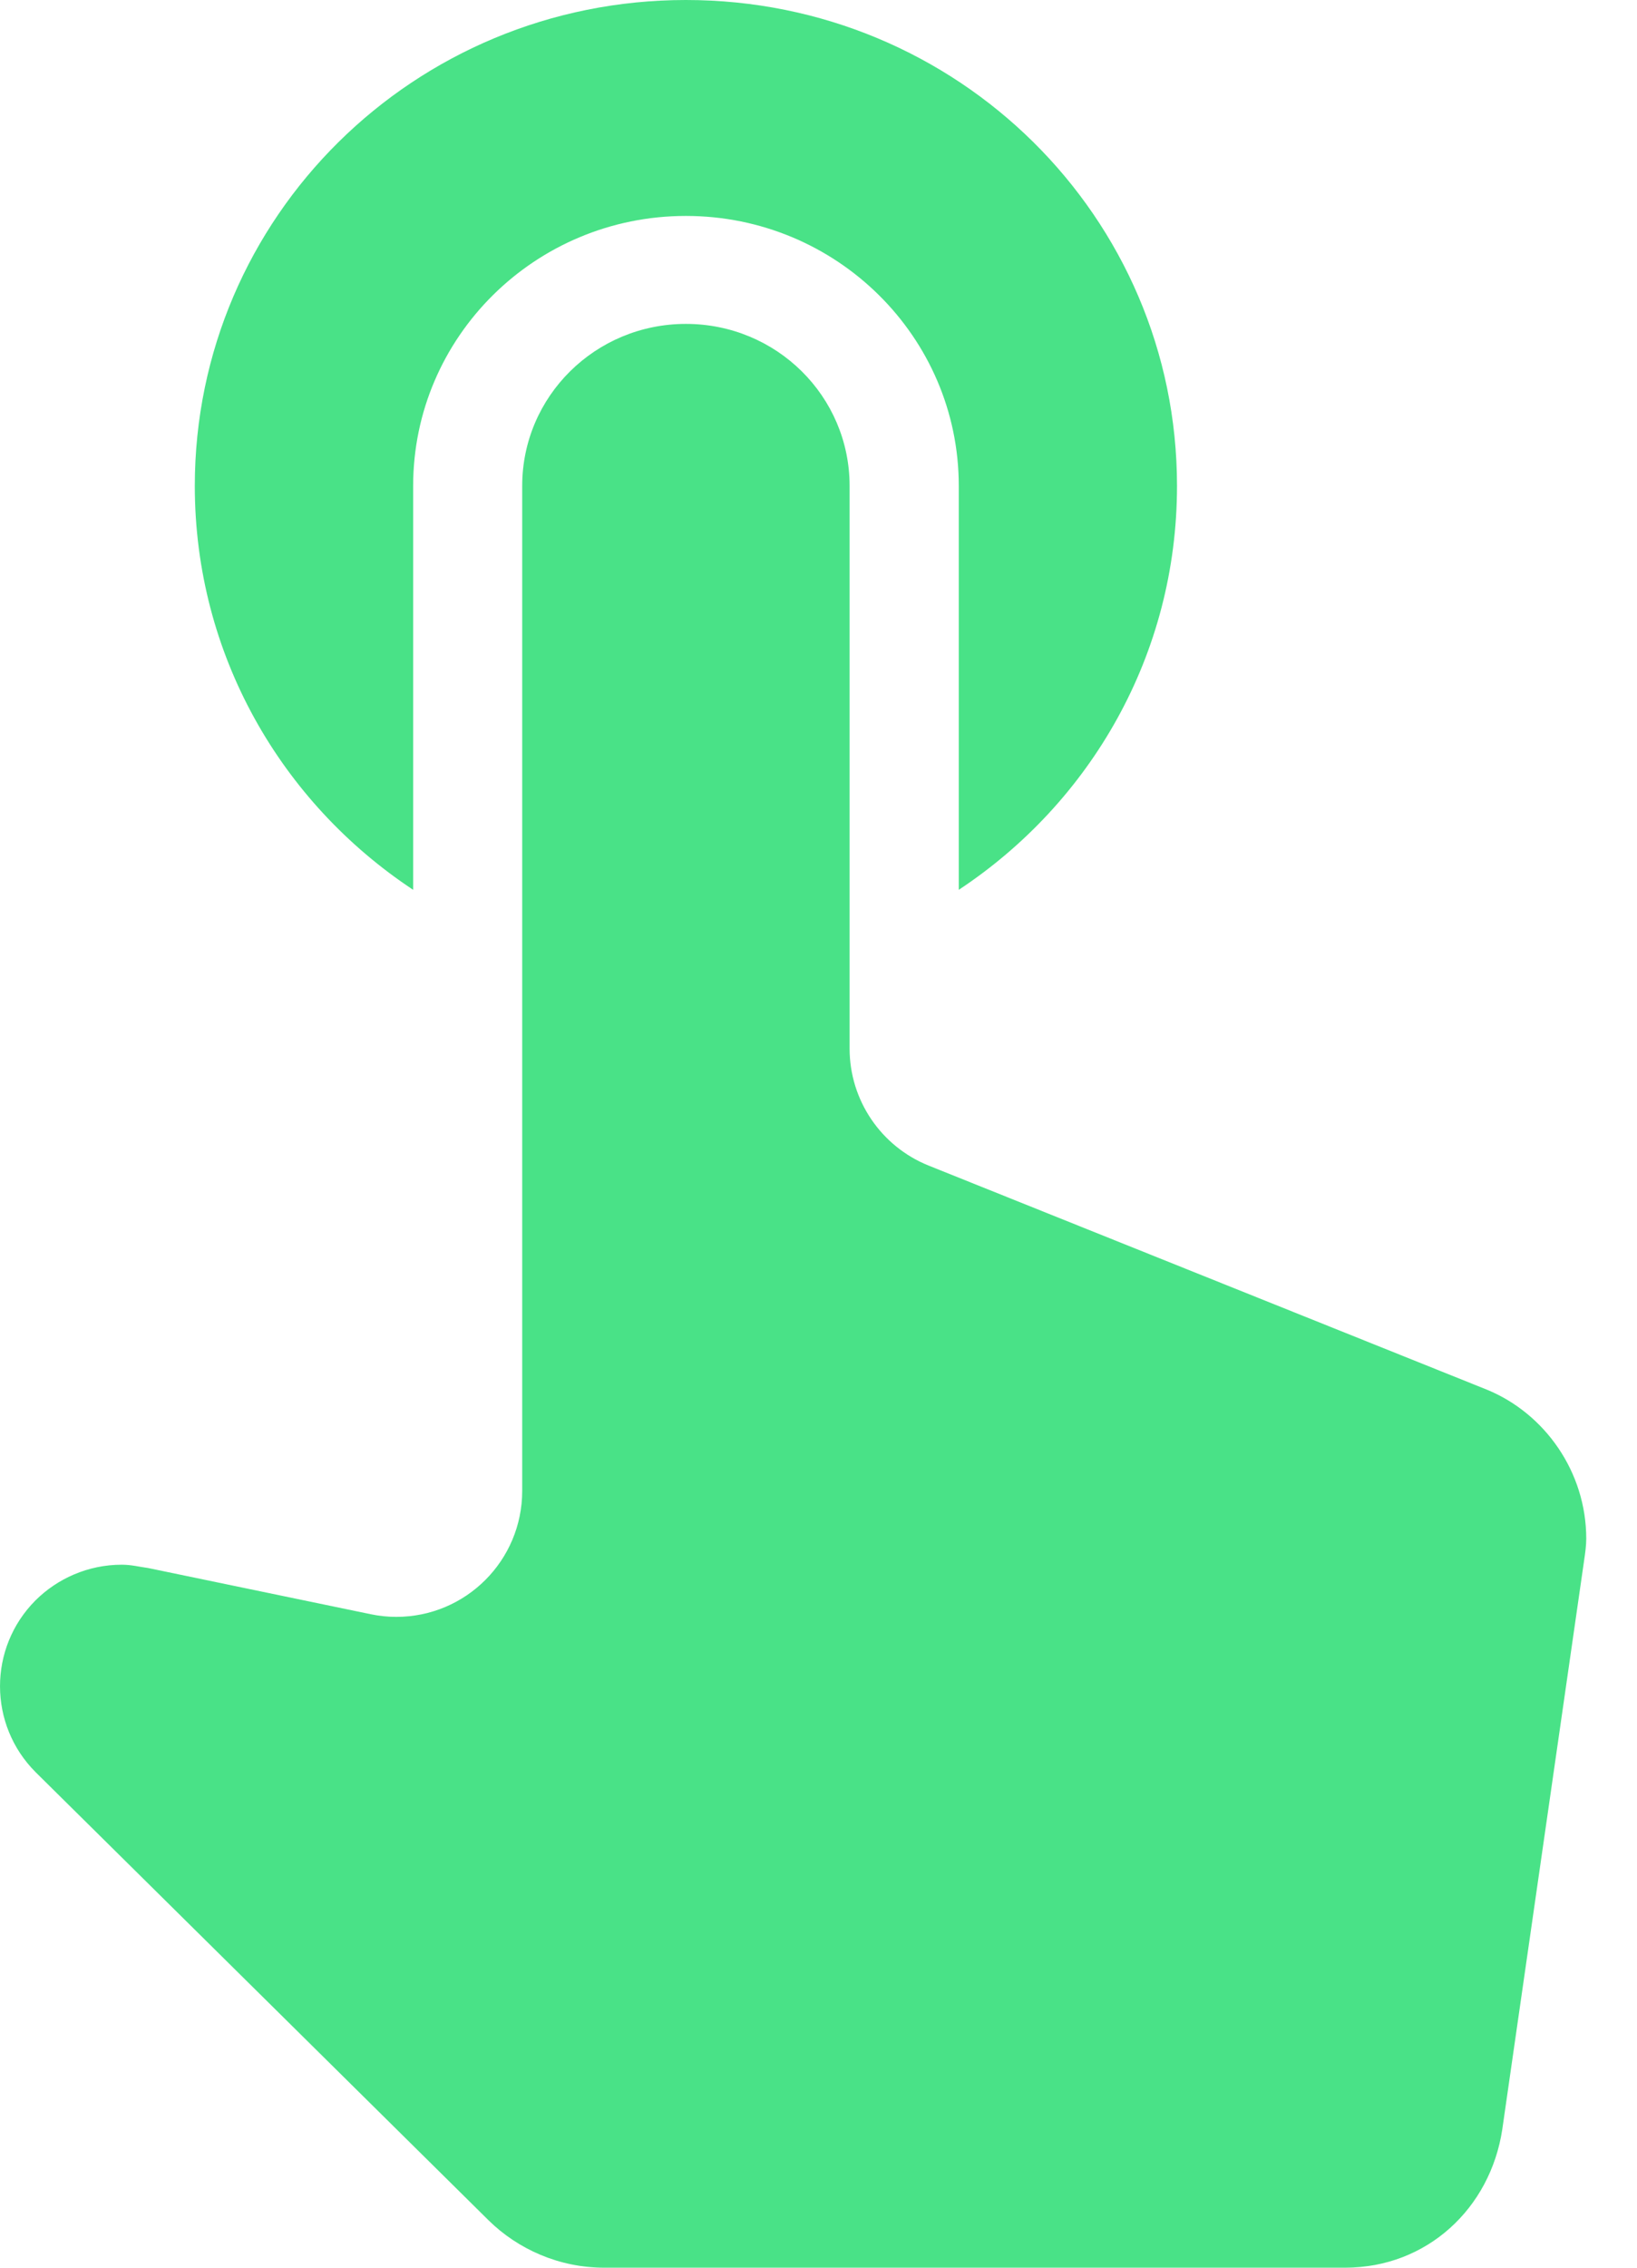 <?xml version="1.0" encoding="UTF-8"?>
<svg width="13px" height="18px" viewBox="0 0 13 18" version="1.1" xmlns="http://www.w3.org/2000/svg" xmlns:xlink="http://www.w3.org/1999/xlink">
    <!-- Generator: Sketch 53.2 (72643) - https://sketchapp.com -->
    <title>Shape</title>
    <desc>Created with Sketch.</desc>
    <g id="New-Homepage-2" stroke="none" stroke-width="1" fill="none" fill-rule="evenodd">
        <g id="Home" transform="translate(-108, -2869)" fill="#49E287" fill-rule="nonzero">
            <path d="M111.281,2876.063 L111.281,2872.857 C111.281,2871.674 112.251,2870.714 113.447,2870.714 C114.643,2870.714 115.614,2871.674 115.614,2872.857 L115.614,2876.063 C116.663,2875.369 117.347,2874.194 117.347,2872.857 C117.347,2870.723 115.605,2869 113.447,2869 C111.289,2869 109.547,2870.723 109.547,2872.857 C109.547,2874.194 110.232,2875.369 111.281,2876.063 Z M114.747,2877.324 L114.747,2872.857 C114.747,2872.146 114.167,2871.571 113.447,2871.571 C112.728,2871.571 112.147,2872.146 112.147,2872.857 L112.147,2880.834 C112.147,2881.386 111.7,2881.834 111.147,2881.834 C111.079,2881.834 111.011,2881.827 110.944,2881.813 L109.175,2881.446 C109.105,2881.437 109.045,2881.42 108.967,2881.42 C108.698,2881.42 108.455,2881.531 108.282,2881.703 L108.282,2881.703 C107.906,2882.08 107.906,2882.69 108.283,2883.067 C108.284,2883.068 108.285,2883.069 108.286,2883.07 L111.879,2886.623 C112.113,2886.854 112.442,2887 112.797,2887 L118.682,2887 C119.332,2887 119.835,2886.529 119.93,2885.903 L120.58,2881.386 C120.589,2881.326 120.597,2881.266 120.597,2881.214 C120.597,2880.683 120.268,2880.22 119.809,2880.031 L115.375,2878.252 C114.996,2878.1 114.747,2877.732 114.747,2877.324 Z" id="Shape"/>
        </g>
    </g>
</svg>
